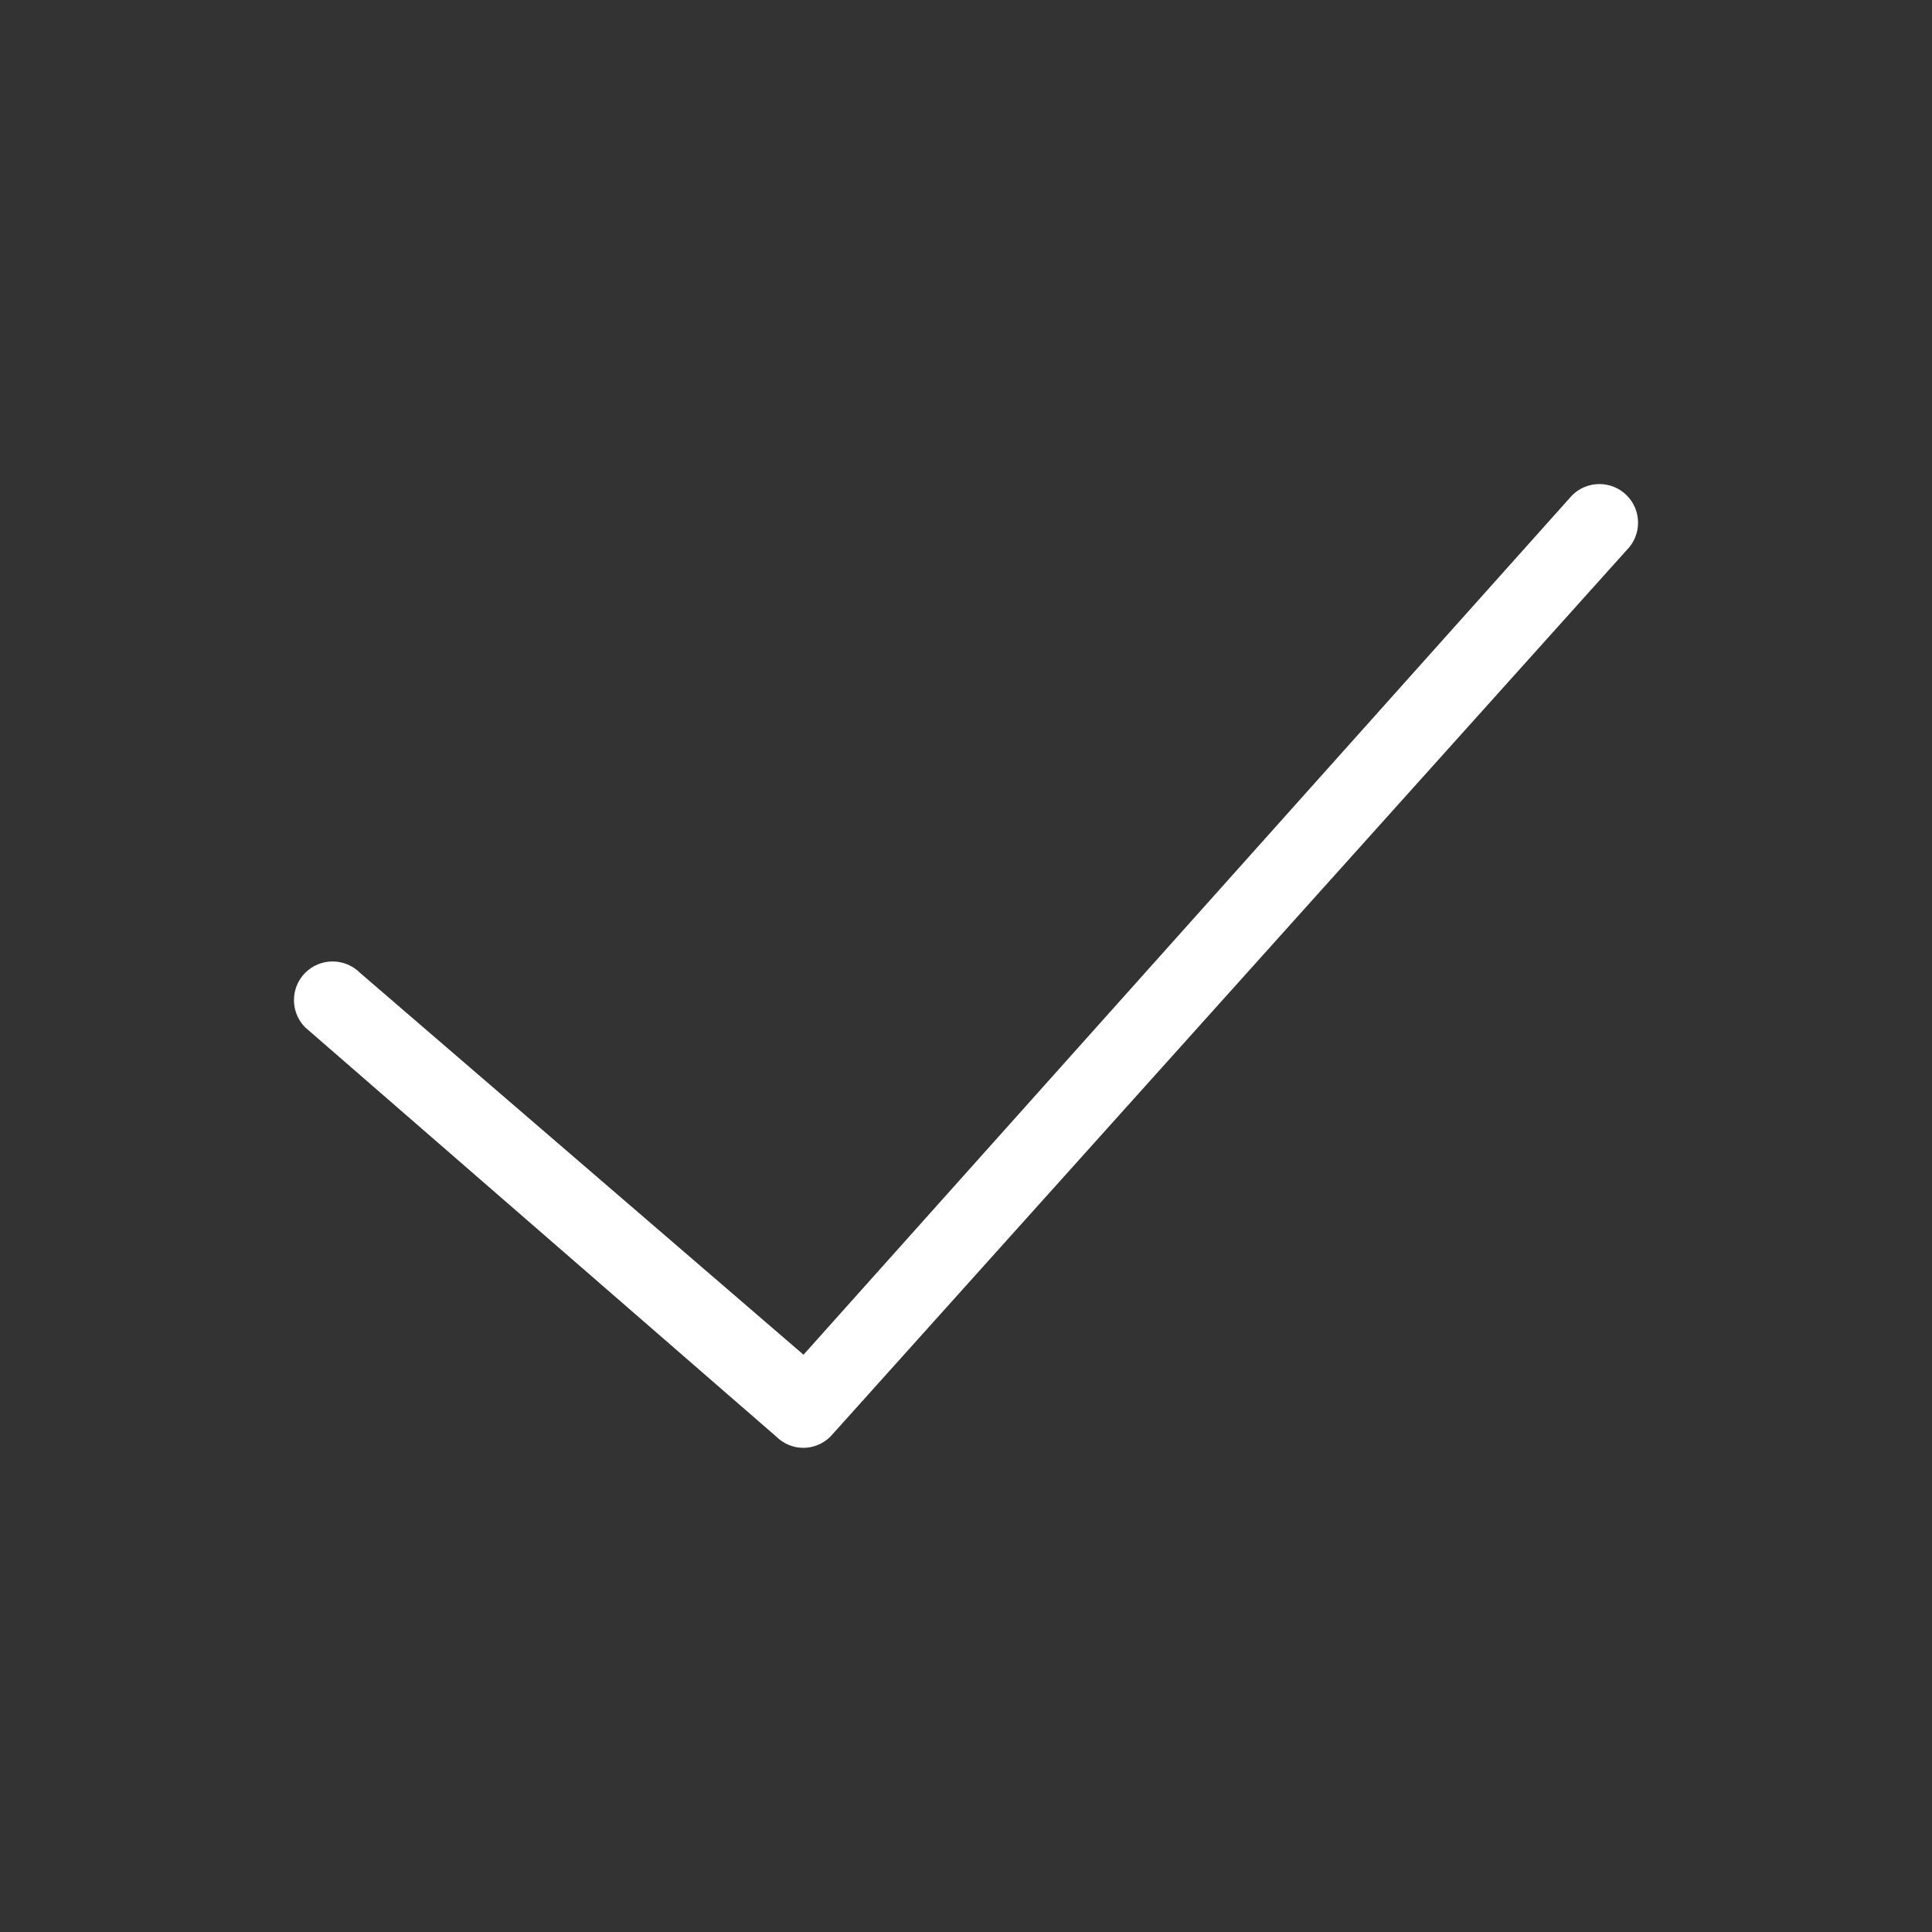 <?xml version="1.0" standalone="no"?><!DOCTYPE svg PUBLIC "-//W3C//DTD SVG 1.1//EN" "http://www.w3.org/Graphics/SVG/1.1/DTD/svg11.dtd"><svg class="icon" width="64px" height="64.00px" viewBox="0 0 1024 1024" version="1.1" xmlns="http://www.w3.org/2000/svg"><rect x="0" y="0" width="1024" height="1024" fill="#333333" stroke="none"/><path fill="#ffffff" d="M862.208 262.554c-7.987-7.987-20.992-7.987-28.979 0L425.882 718.029 190.771 515.584c-7.987-7.987-20.992-7.987-28.979 0-7.987 7.987-7.987 20.992 0 28.979l249.549 216.781c3.994 3.994 9.216 6.042 14.438 6.042s10.445-2.048 14.438-6.042L862.208 291.533c7.987-7.987 7.987-20.992 0-28.979z" /></svg>